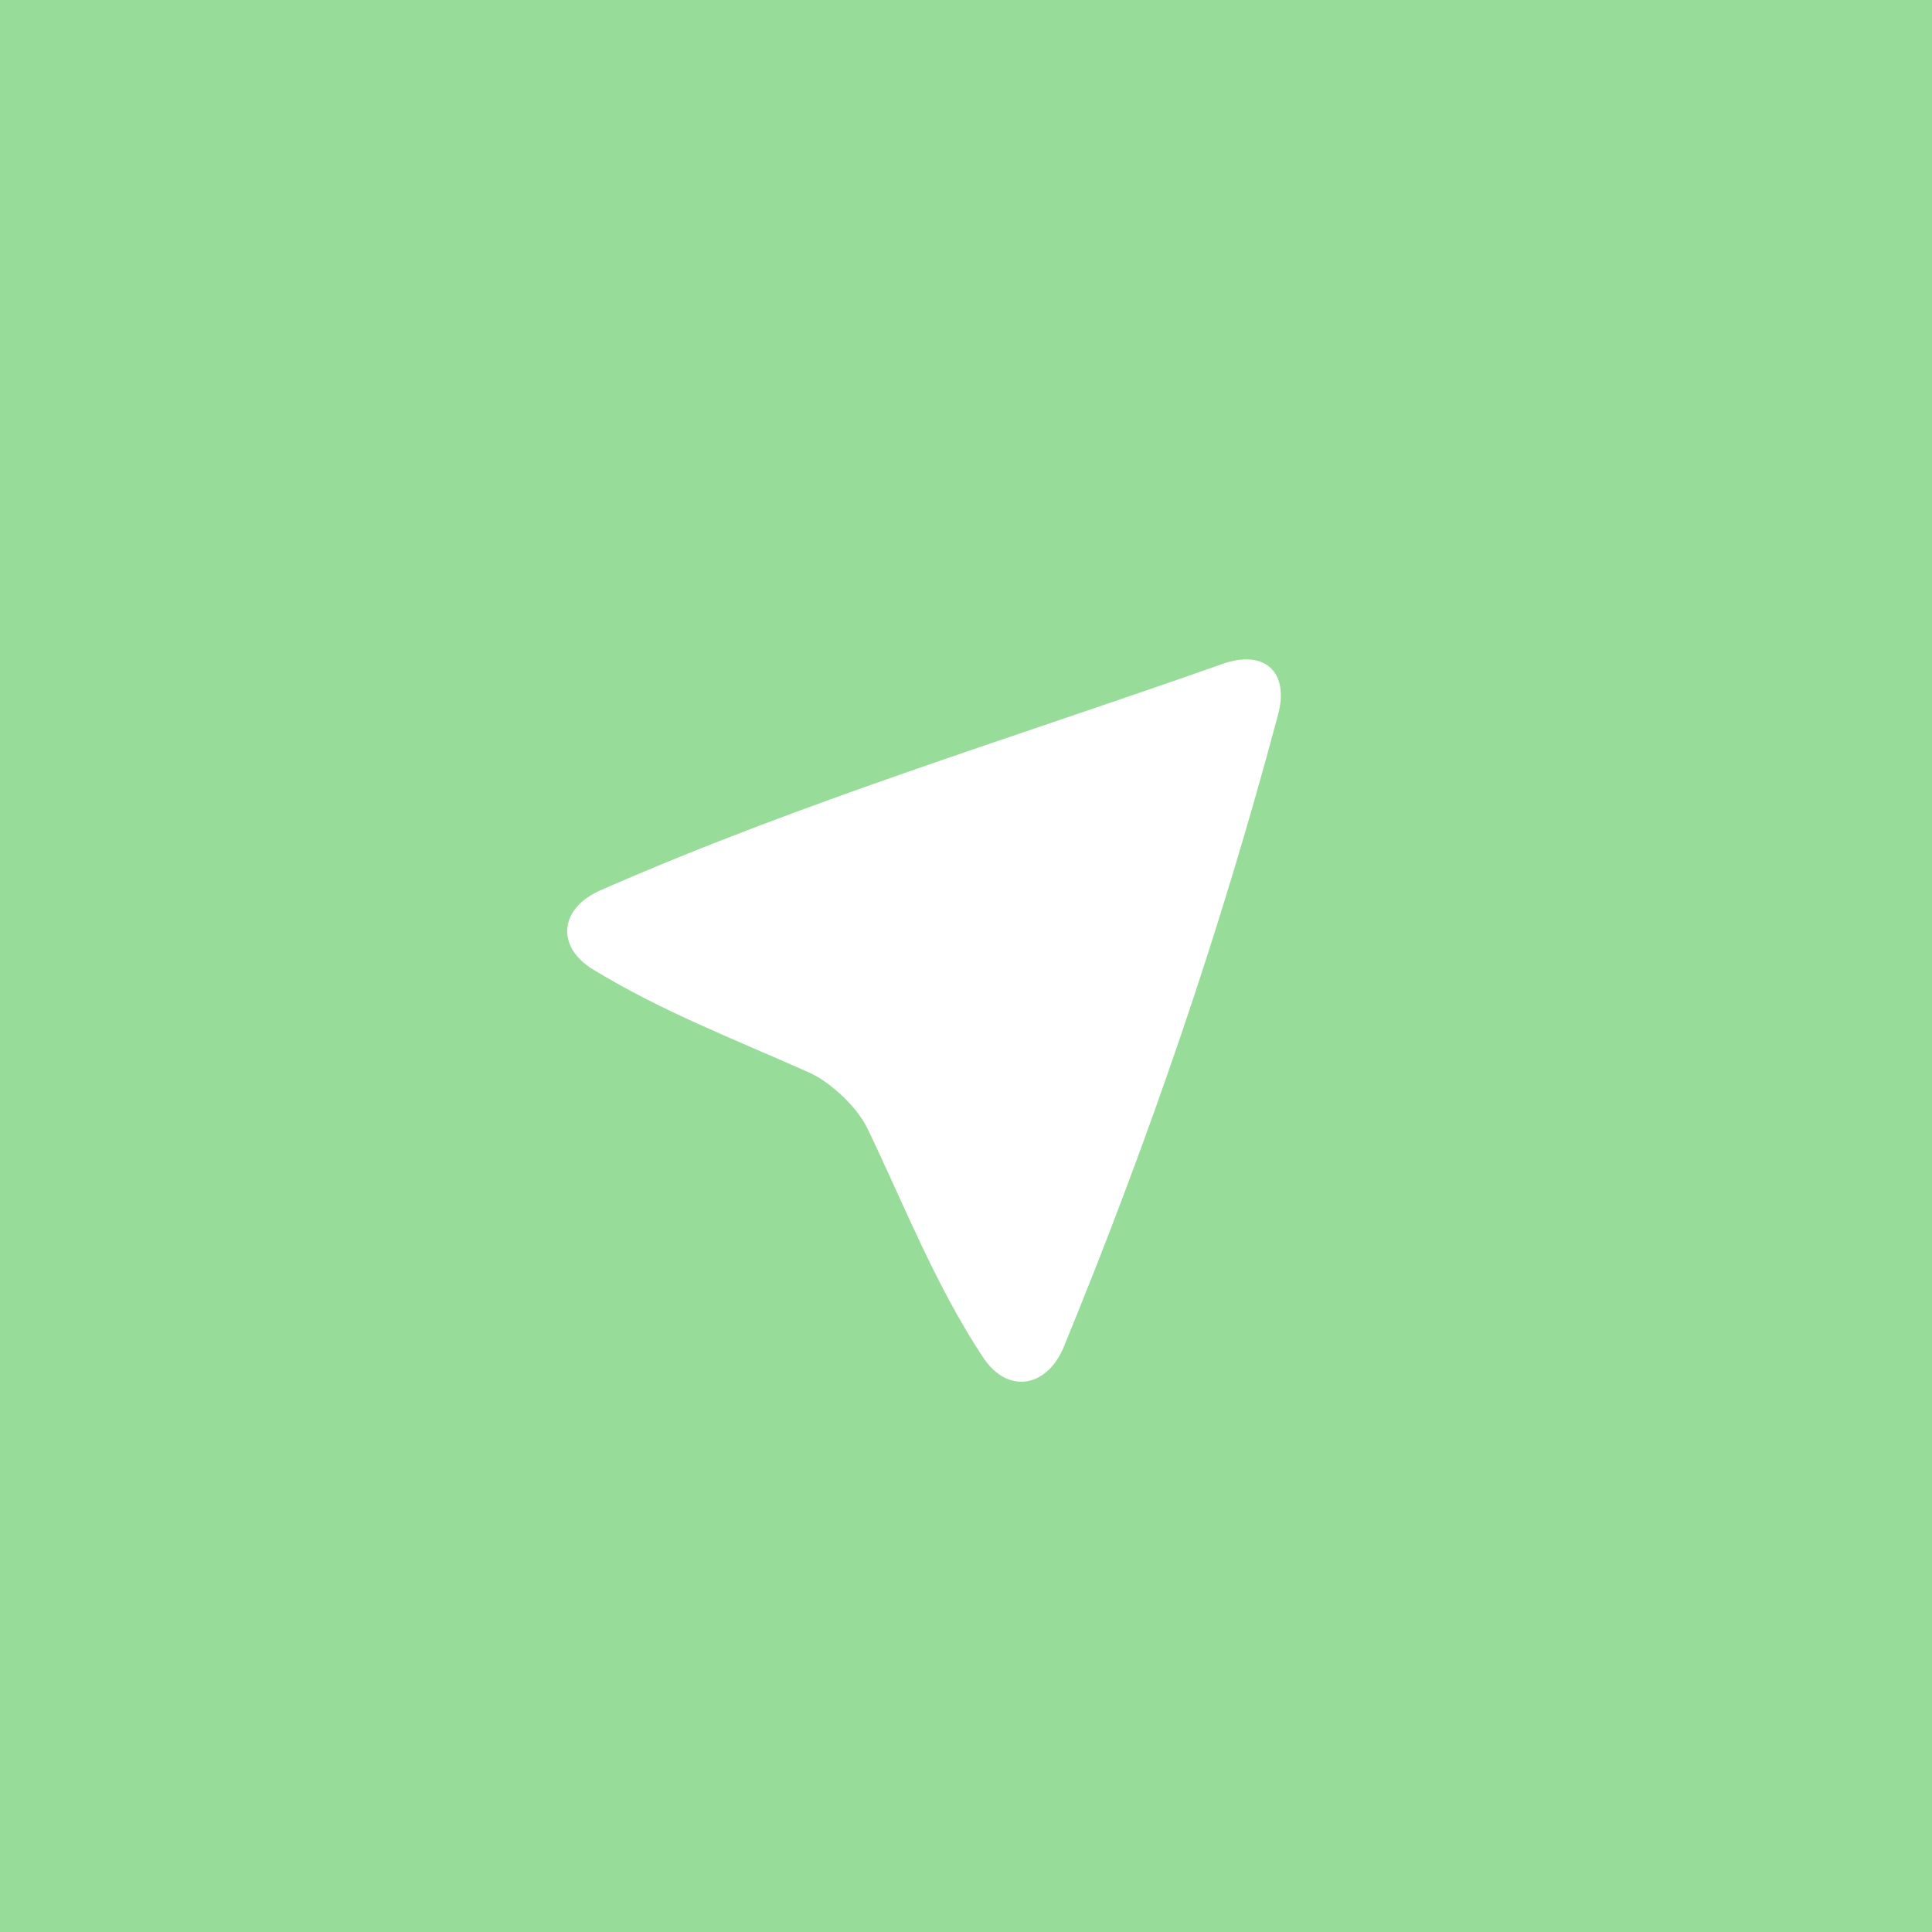 <svg xmlns="http://www.w3.org/2000/svg" width="192" height="192">
  <rect width="100%" height="100%" fill="#98dc9a" />
  <path fill="#fff"
    d="M59.667 88.48c20.18-8.852 40.887-15.105 61.82-22.498 4.165-1.471 6.664.767 5.526 5.036-5.783 21.69-12.798 42.134-21.28 62.8-1.678 4.087-5.582 4.772-8.022 1.095-4.802-7.239-8.08-15.689-11.517-22.788-1.02-2.109-3.648-4.588-5.788-5.54-7.645-3.403-14.617-6.069-21.448-10.228-3.77-2.296-3.337-6.101.709-7.876z" />
</svg>
